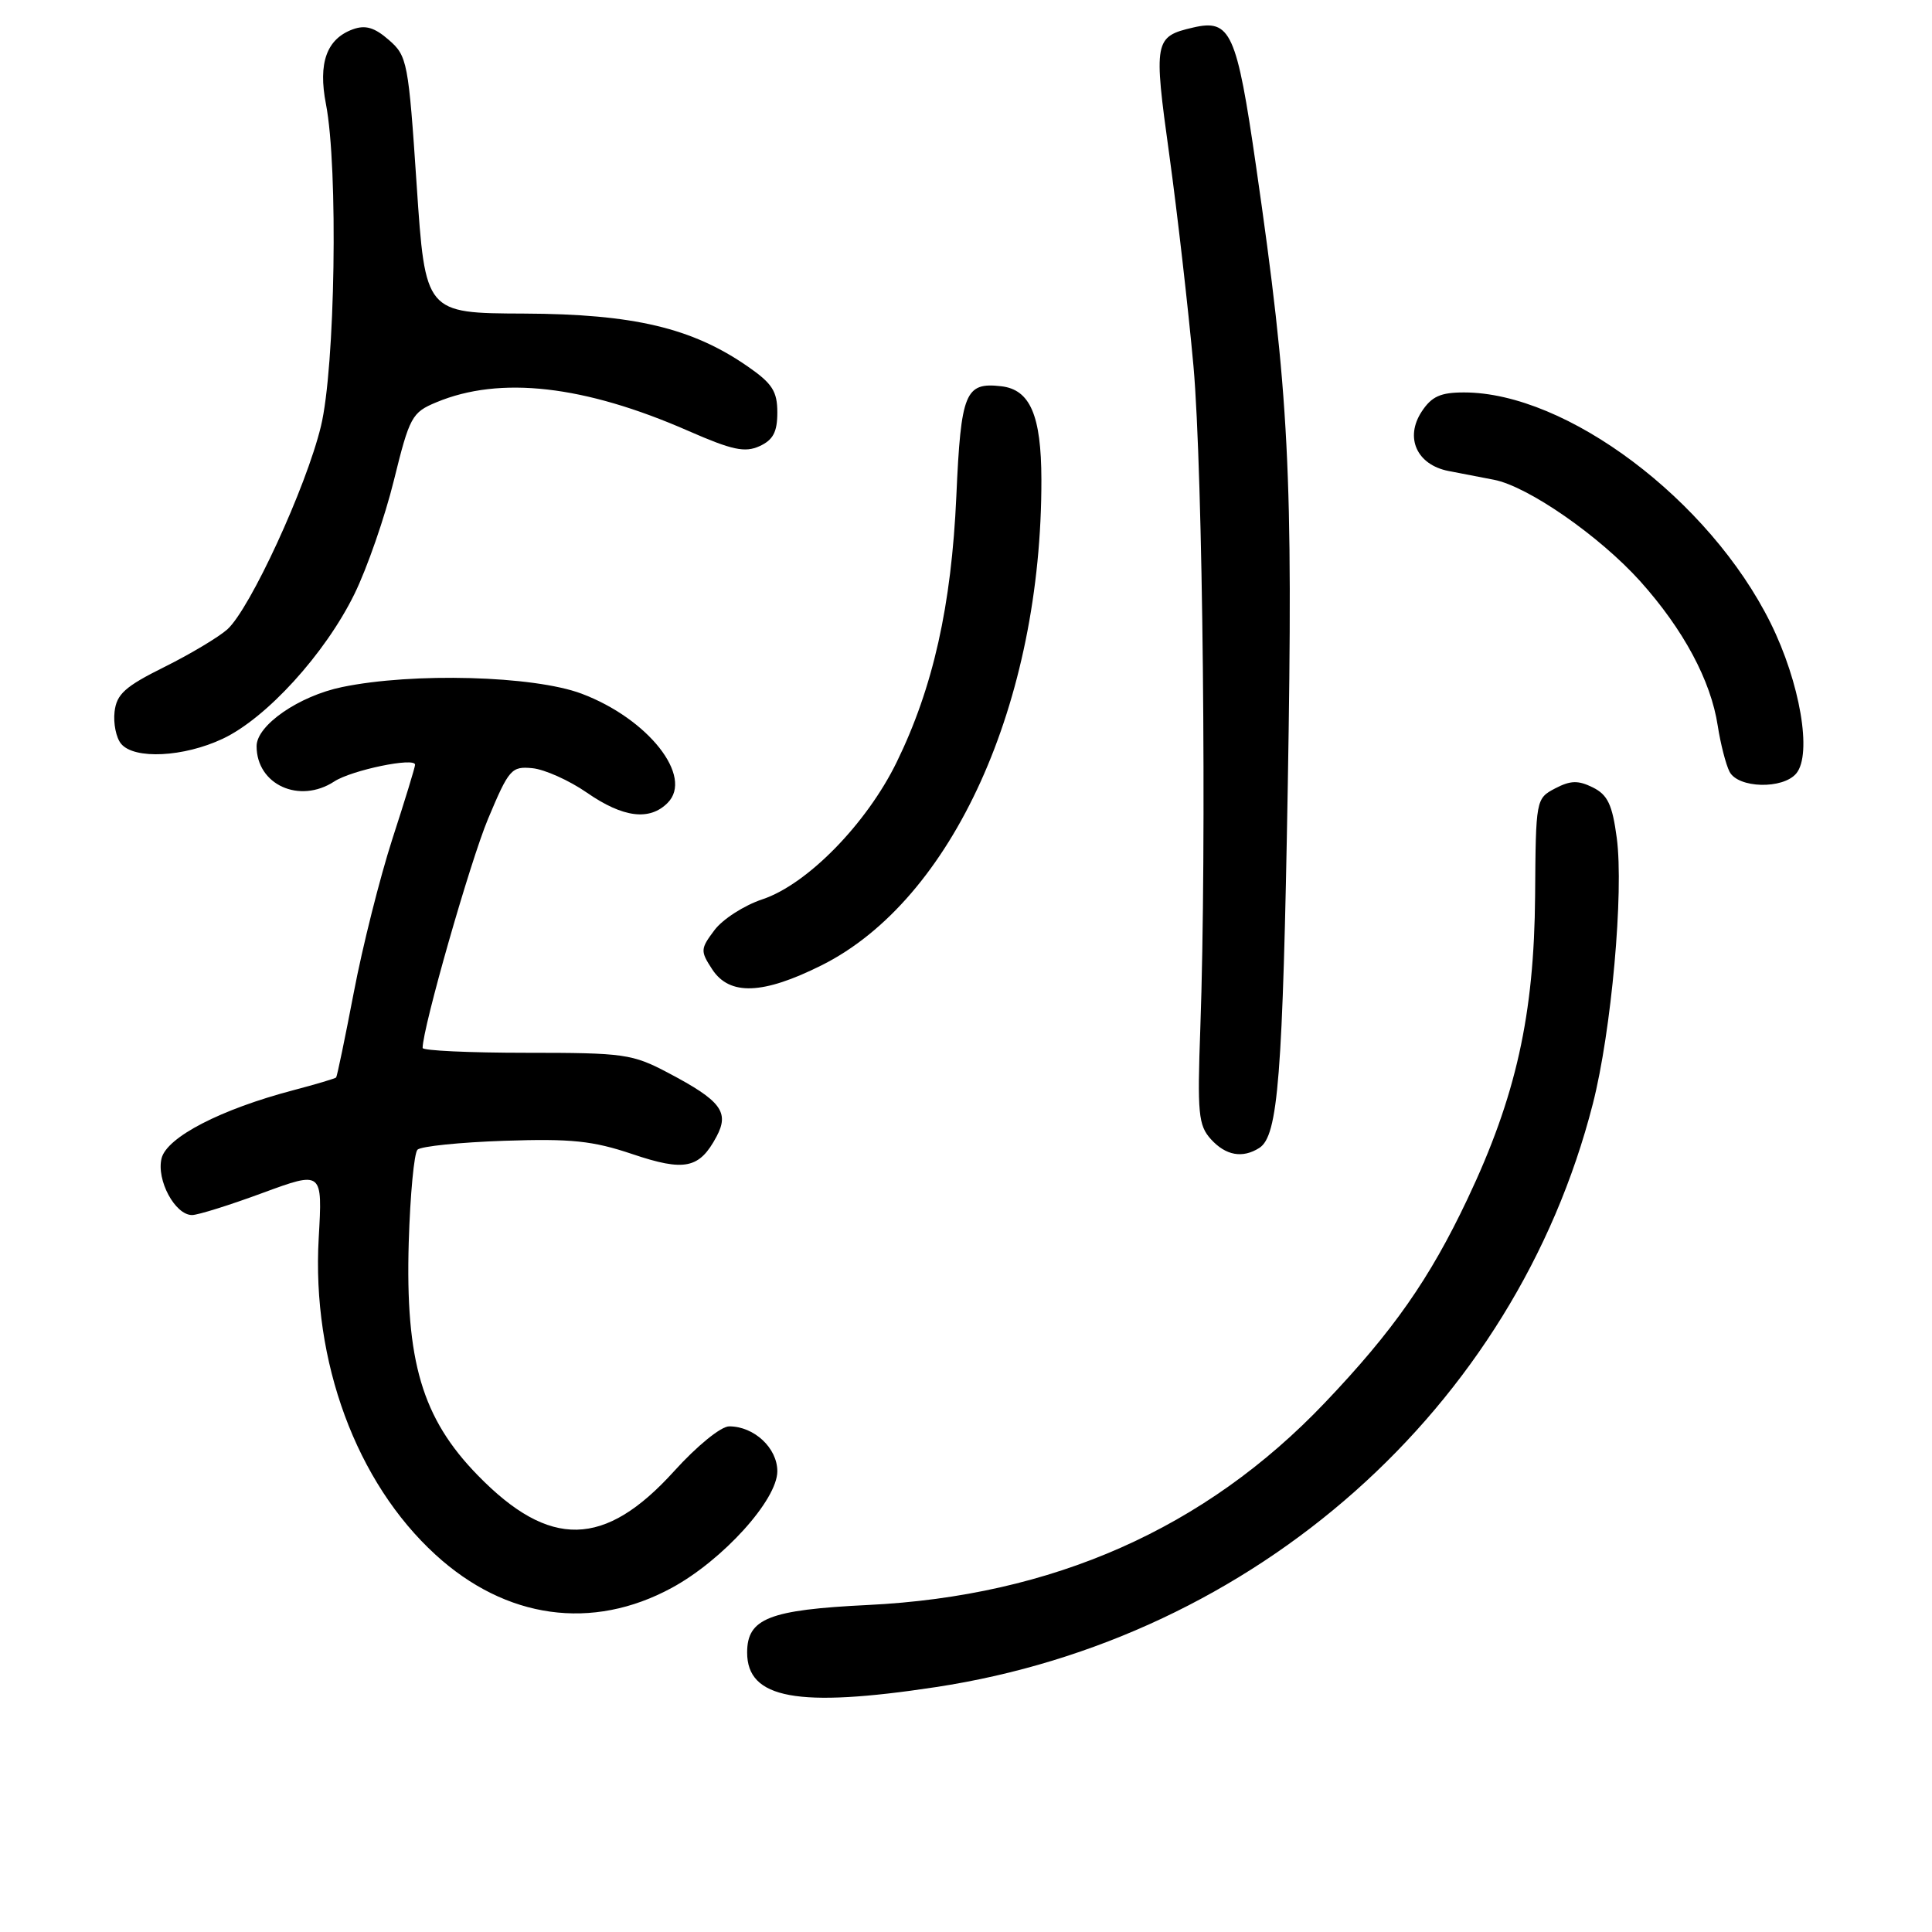 <?xml version="1.0" encoding="UTF-8" standalone="no"?>
<!DOCTYPE svg PUBLIC "-//W3C//DTD SVG 1.1//EN" "http://www.w3.org/Graphics/SVG/1.1/DTD/svg11.dtd" >
<svg xmlns="http://www.w3.org/2000/svg" xmlns:xlink="http://www.w3.org/1999/xlink" version="1.1" viewBox="0 0 256 256">
 <g >
 <path fill="currentColor"
d=" M 124.00 223.55 C 166.34 217.12 200.75 186.57 211.06 146.26 C 213.52 136.66 215.18 118.18 214.23 111.03 C 213.64 106.62 213.03 105.32 211.06 104.34 C 209.12 103.38 208.11 103.40 206.06 104.47 C 203.52 105.81 203.50 105.93 203.41 118.66 C 203.29 134.48 200.88 145.31 194.44 158.89 C 189.44 169.45 184.60 176.37 175.56 185.86 C 159.68 202.55 139.49 211.48 115.00 212.67 C 101.90 213.31 99.00 214.45 99.00 218.97 C 99.00 225.10 105.68 226.33 124.00 223.55 Z  M 89.03 210.39 C 95.79 206.71 103.00 198.74 103.00 194.95 C 103.00 191.87 99.93 189.00 96.62 189.00 C 95.53 189.00 92.35 191.59 89.33 194.93 C 80.12 205.11 72.83 205.26 63.30 195.48 C 55.93 187.92 53.70 180.38 54.16 164.62 C 54.35 158.32 54.87 152.79 55.32 152.34 C 55.77 151.89 60.95 151.36 66.82 151.16 C 75.71 150.86 78.55 151.16 83.78 152.92 C 90.72 155.26 92.67 154.86 94.94 150.61 C 96.68 147.36 95.54 145.85 88.56 142.17 C 83.79 139.65 82.72 139.50 69.75 139.50 C 62.19 139.50 56.00 139.21 56.00 138.86 C 56.00 136.21 62.31 114.13 64.67 108.50 C 67.44 101.90 67.77 101.52 70.55 101.79 C 72.17 101.95 75.43 103.41 77.78 105.04 C 82.56 108.35 86.07 108.79 88.46 106.39 C 91.94 102.91 85.89 95.23 77.05 91.91 C 70.70 89.53 54.70 89.09 45.33 91.04 C 39.61 92.22 34.00 96.10 34.00 98.87 C 34.00 103.98 39.68 106.56 44.29 103.55 C 46.58 102.05 55.00 100.30 55.00 101.33 C 55.00 101.65 53.64 106.09 51.98 111.20 C 50.33 116.32 48.03 125.45 46.88 131.50 C 45.72 137.55 44.67 142.62 44.54 142.77 C 44.41 142.91 41.87 143.67 38.90 144.45 C 29.27 146.98 22.12 150.67 21.41 153.48 C 20.70 156.35 23.19 161.00 25.45 161.00 C 26.23 161.00 30.44 159.68 34.80 158.07 C 42.74 155.15 42.74 155.15 42.23 164.06 C 41.30 180.40 47.21 196.42 57.71 206.01 C 67.03 214.54 78.47 216.13 89.03 210.39 Z  M 166.86 152.11 C 169.36 150.52 169.97 142.77 170.64 104.00 C 171.35 62.62 170.83 52.42 166.43 22.00 C 163.87 4.26 163.06 2.49 158.09 3.65 C 152.94 4.84 152.84 5.40 154.94 20.53 C 156.00 28.22 157.44 40.80 158.14 48.50 C 159.39 62.45 159.91 112.08 159.05 136.20 C 158.64 147.55 158.79 149.11 160.45 150.95 C 162.42 153.12 164.63 153.52 166.86 152.11 Z  M 108.86 127.91 C 126.21 119.24 138.05 93.08 137.99 63.53 C 137.97 55.04 136.50 51.62 132.67 51.18 C 127.89 50.63 127.33 51.98 126.72 65.75 C 126.07 80.28 123.64 91.12 118.81 101.00 C 114.82 109.16 106.97 117.18 101.03 119.16 C 98.61 119.96 95.74 121.81 94.66 123.26 C 92.80 125.74 92.79 126.02 94.37 128.44 C 96.67 131.96 101.09 131.79 108.86 127.91 Z  M 238.02 102.48 C 240.14 99.92 238.52 90.44 234.61 82.55 C 226.53 66.25 207.59 52.00 193.99 52.00 C 190.87 52.00 189.70 52.53 188.38 54.54 C 186.11 58.00 187.74 61.59 191.94 62.41 C 193.62 62.73 196.33 63.26 197.95 63.57 C 202.46 64.44 211.94 71.02 217.34 77.02 C 223.05 83.39 226.70 90.17 227.61 96.17 C 227.98 98.55 228.68 101.29 229.17 102.25 C 230.30 104.46 236.25 104.61 238.02 102.48 Z  M 29.51 97.89 C 35.30 95.17 43.08 86.63 46.96 78.72 C 48.64 75.30 51.00 68.50 52.20 63.62 C 54.27 55.23 54.58 54.65 57.81 53.31 C 66.26 49.78 77.43 51.05 91.24 57.11 C 97.02 59.64 98.70 60.00 100.64 59.12 C 102.44 58.30 103.00 57.24 103.00 54.66 C 103.00 51.85 102.33 50.81 99.08 48.56 C 91.70 43.44 83.94 41.61 69.42 41.55 C 56.35 41.50 56.35 41.50 55.21 24.50 C 54.12 8.20 53.97 7.41 51.52 5.29 C 49.62 3.63 48.41 3.28 46.74 3.89 C 43.28 5.16 42.13 8.35 43.19 13.79 C 44.83 22.26 44.42 48.71 42.52 56.50 C 40.56 64.58 33.15 80.65 30.13 83.39 C 28.99 84.41 25.24 86.66 21.78 88.38 C 16.56 90.97 15.45 91.98 15.18 94.31 C 15.00 95.86 15.39 97.77 16.05 98.56 C 17.79 100.65 24.33 100.33 29.51 97.89 Z "/>
</g>
</svg>